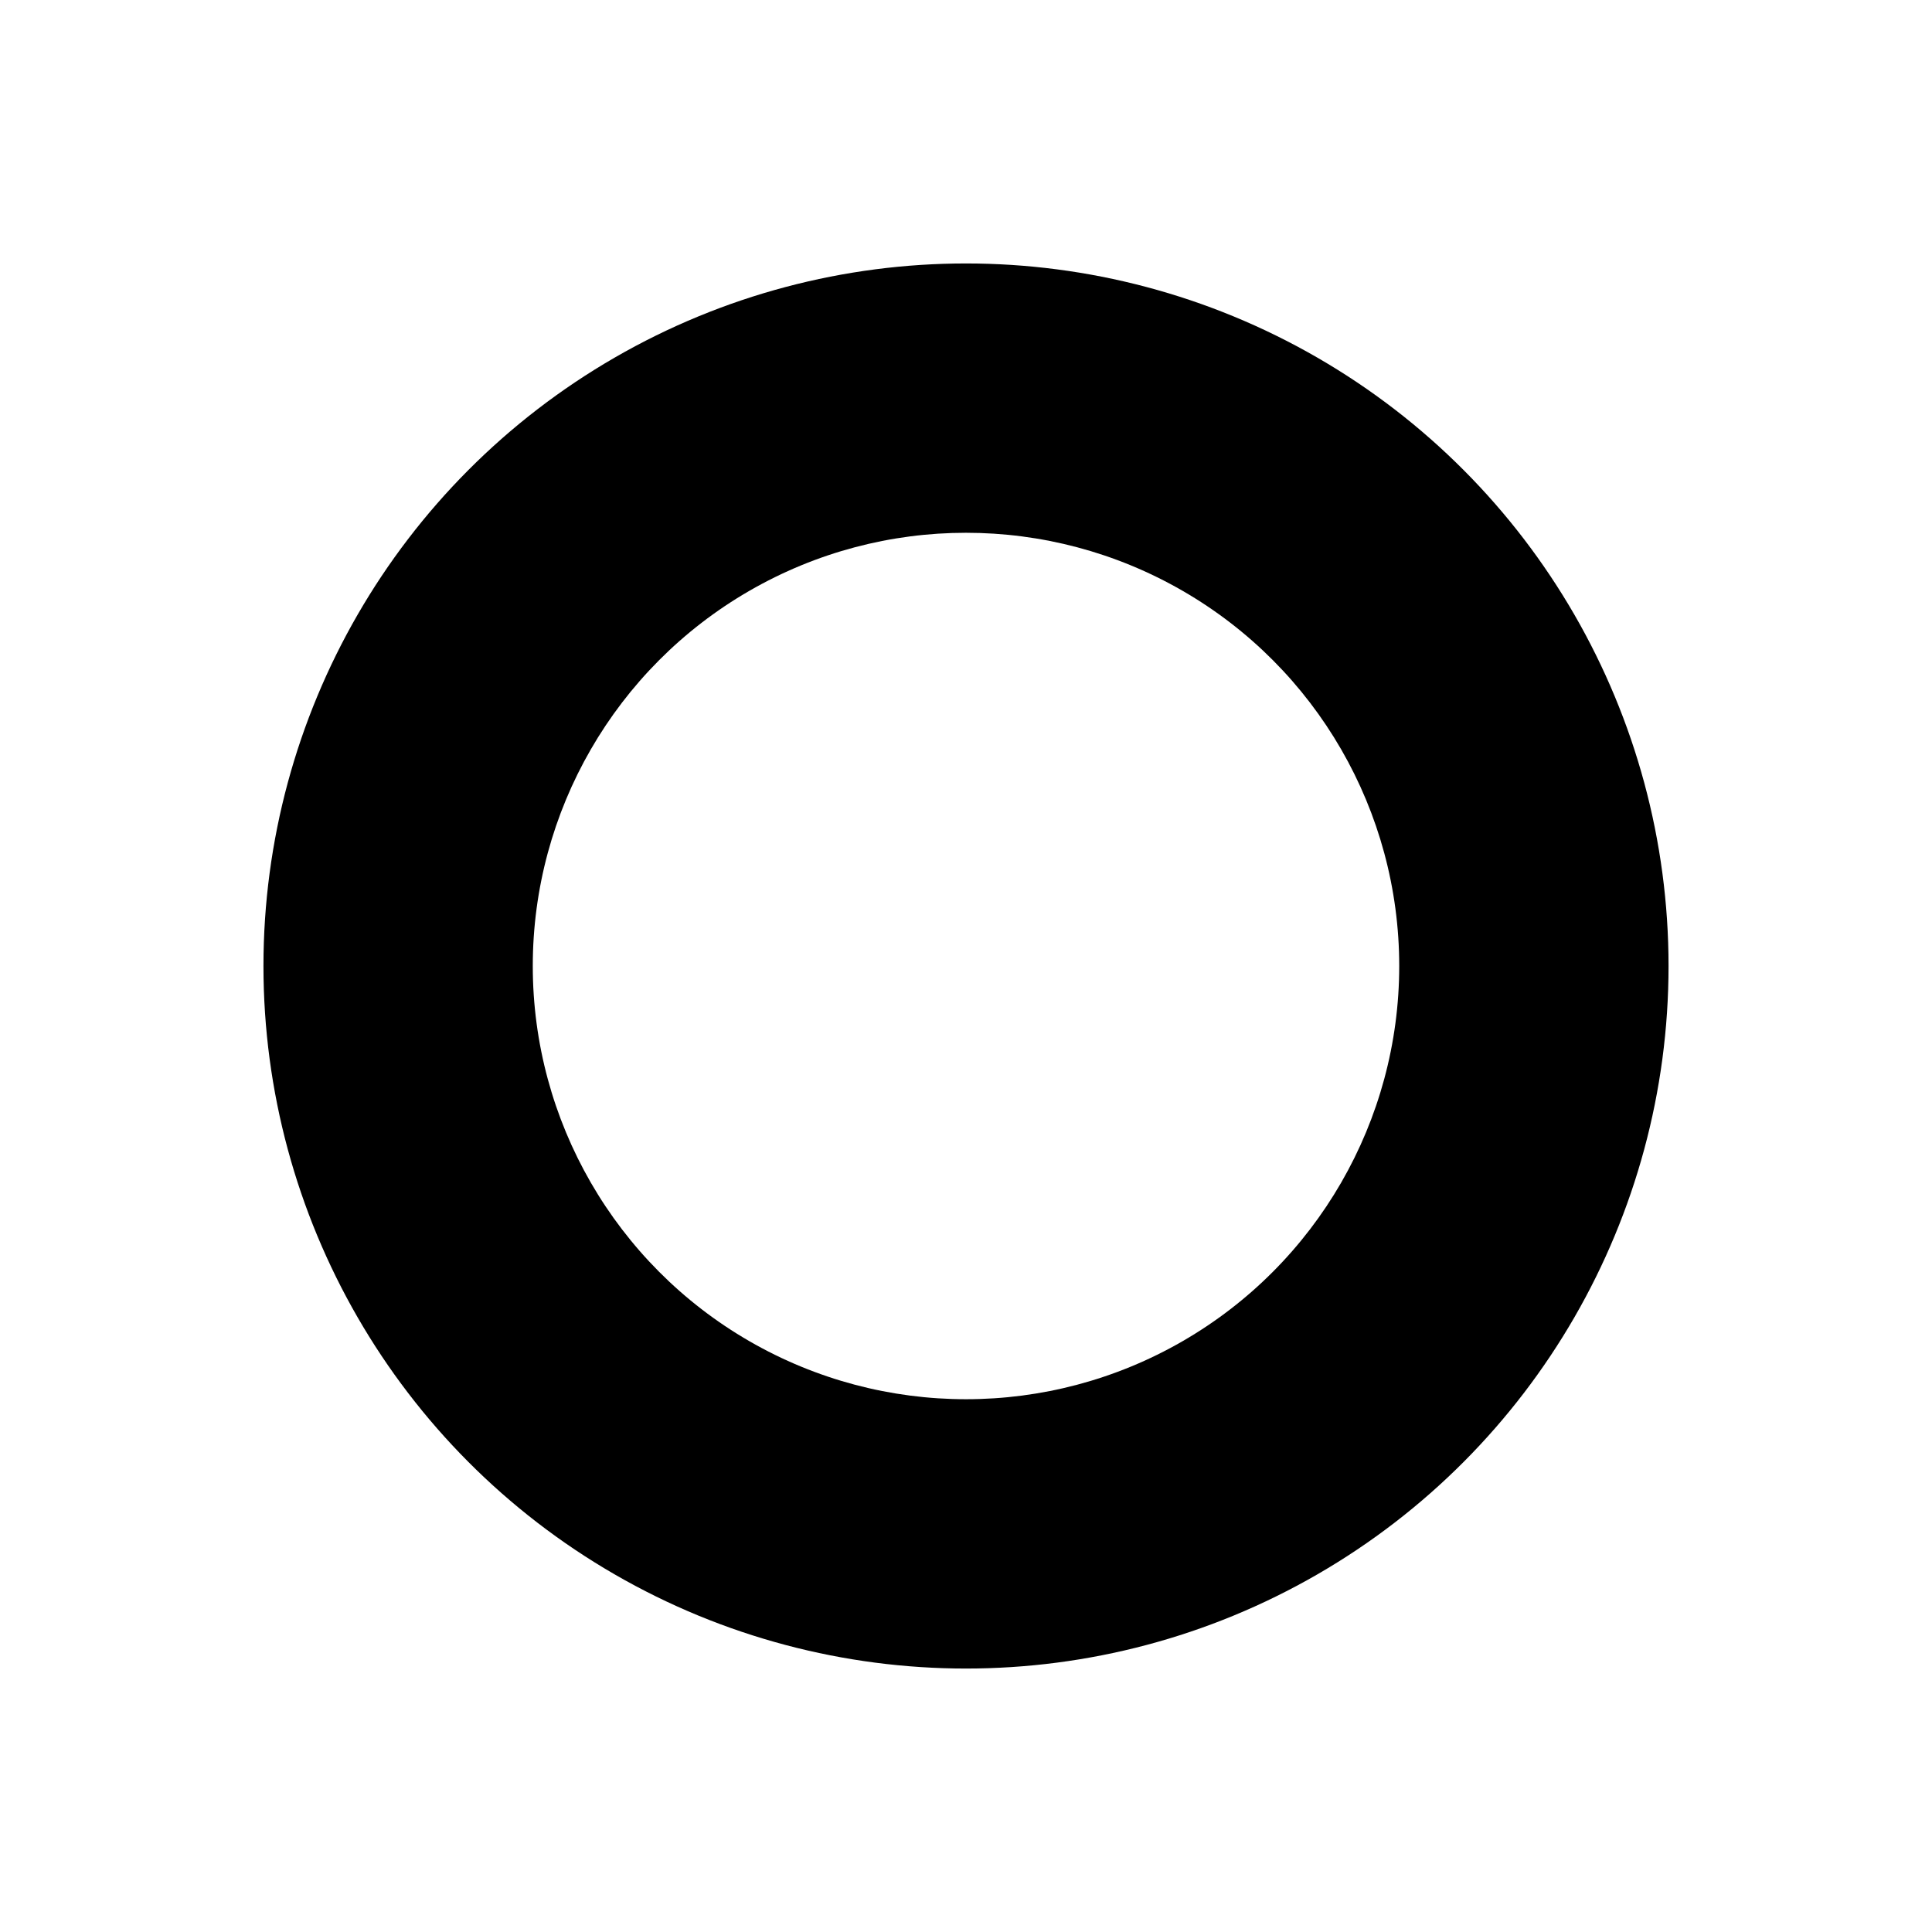 <svg xmlns="http://www.w3.org/2000/svg" xmlns:xlink="http://www.w3.org/1999/xlink" viewBox="0 0 55 55"><defs><style>.a{fill:#fff;}.b{filter:url(#a);}</style><filter id="a" x="0" y="0" width="55" height="55" filterUnits="userSpaceOnUse"><feOffset input="SourceAlpha"/><feGaussianBlur stdDeviation="2.5" result="b"/><feFlood flood-opacity="0.4"/><feComposite operator="in" in2="b"/><feComposite in="SourceGraphic"/></filter></defs><g transform="translate(-120.5 -344.5)"><g class="b" transform="matrix(1, 0, 0, 1, 120.5, 344.5)"><circle cx="20" cy="20" r="20" transform="translate(7.5 7.5)"/></g><circle class="a" cx="12.333" cy="12.333" r="12.333" transform="translate(135.667 359.667)"/></g></svg>